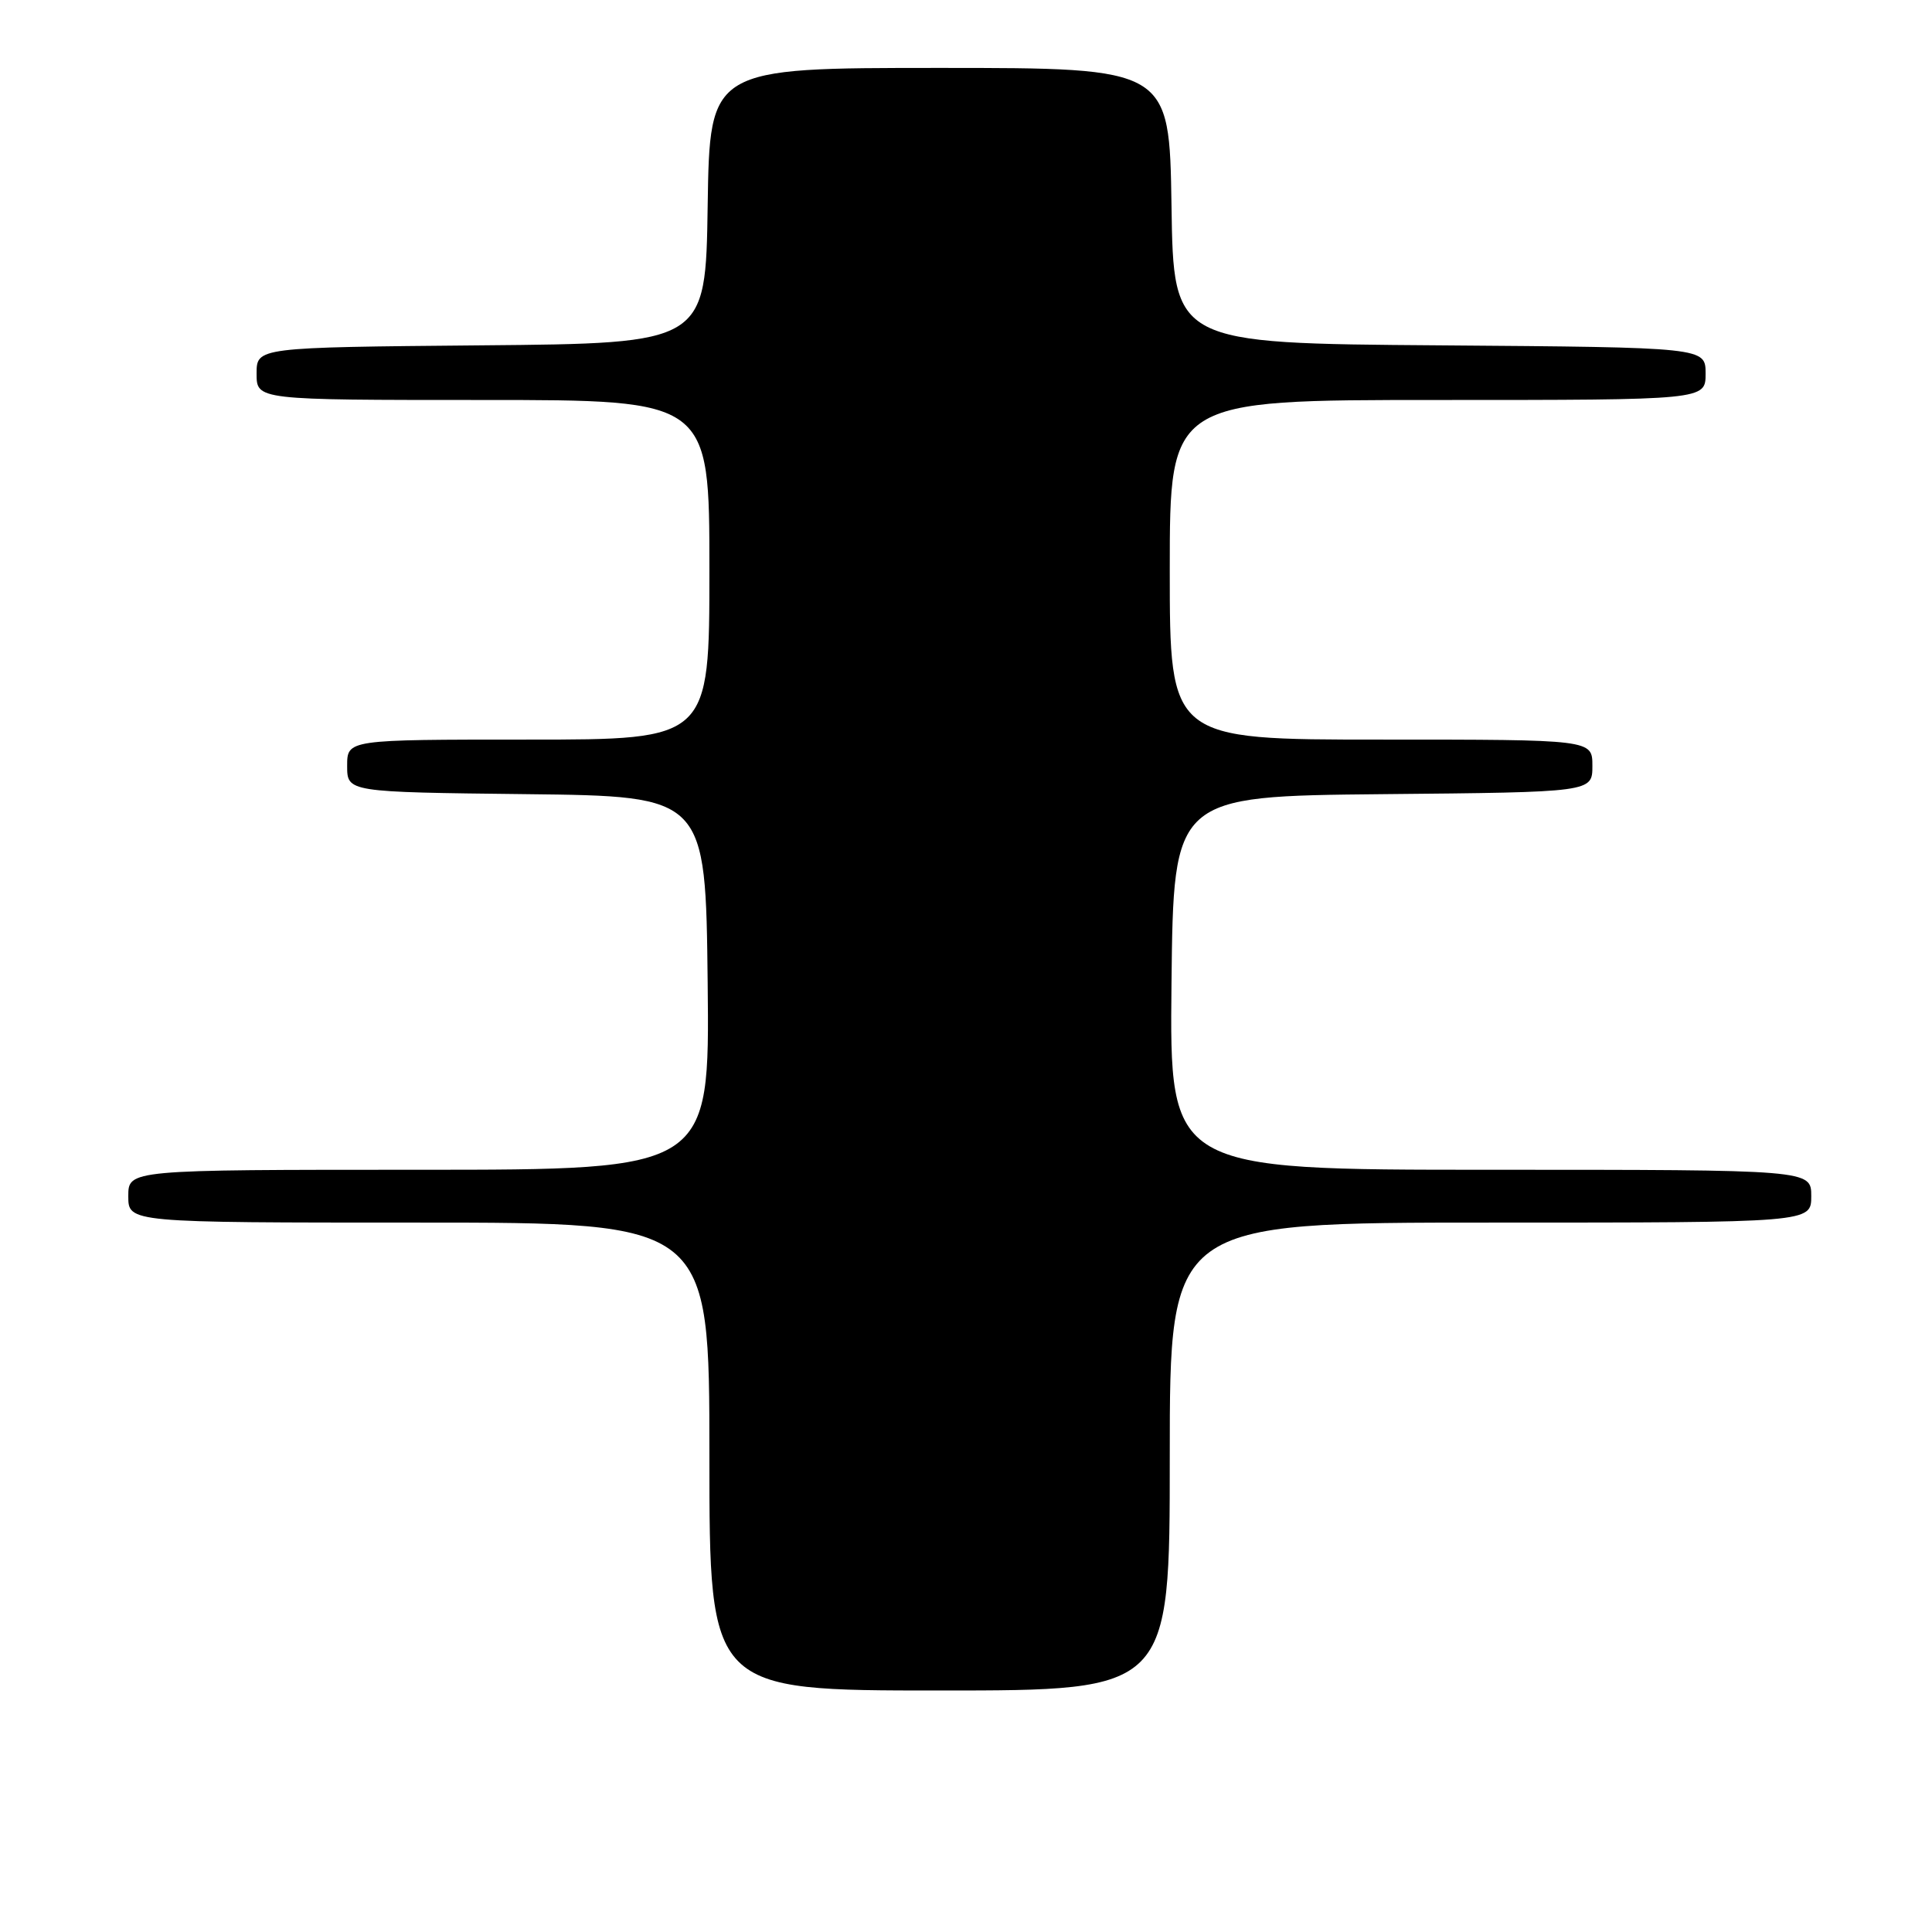 <?xml version="1.0" encoding="UTF-8" standalone="no"?>
<!DOCTYPE svg PUBLIC "-//W3C//DTD SVG 1.1//EN" "http://www.w3.org/Graphics/SVG/1.1/DTD/svg11.dtd" >
<svg xmlns="http://www.w3.org/2000/svg" xmlns:xlink="http://www.w3.org/1999/xlink" version="1.1" viewBox="0 0 256 256">
 <g >
 <path fill="currentColor"
d=" M 155.00 193.00 C 155.00 162.00 155.00 162.00 197.50 162.00 C 240.00 162.00 240.00 162.00 240.00 158.50 C 240.00 155.00 240.00 155.00 197.48 155.00 C 154.97 155.00 154.97 155.00 155.23 130.25 C 155.50 105.50 155.50 105.50 183.25 105.23 C 211.00 104.97 211.00 104.97 211.00 101.48 C 211.00 98.00 211.00 98.00 183.00 98.00 C 155.00 98.00 155.00 98.00 155.00 75.50 C 155.00 53.00 155.00 53.00 190.50 53.00 C 226.00 53.00 226.00 53.00 226.00 49.51 C 226.00 46.03 226.00 46.03 190.75 45.76 C 155.50 45.50 155.50 45.50 155.23 27.25 C 154.95 9.00 154.95 9.00 124.50 9.00 C 94.05 9.00 94.05 9.00 93.77 27.25 C 93.50 45.50 93.50 45.50 63.75 45.76 C 34.00 46.03 34.00 46.03 34.00 49.51 C 34.00 53.00 34.00 53.00 64.00 53.00 C 94.00 53.00 94.00 53.00 94.00 75.50 C 94.00 98.00 94.00 98.00 70.00 98.00 C 46.00 98.00 46.00 98.00 46.00 101.48 C 46.00 104.96 46.00 104.96 69.75 105.23 C 93.50 105.50 93.50 105.50 93.77 130.25 C 94.03 155.00 94.03 155.00 55.52 155.00 C 17.00 155.00 17.00 155.00 17.00 158.50 C 17.00 162.00 17.00 162.00 55.50 162.00 C 94.00 162.00 94.00 162.00 94.00 193.00 C 94.00 224.00 94.00 224.00 124.50 224.00 C 155.00 224.00 155.00 224.00 155.00 193.00 Z "/>
</g>
</svg>